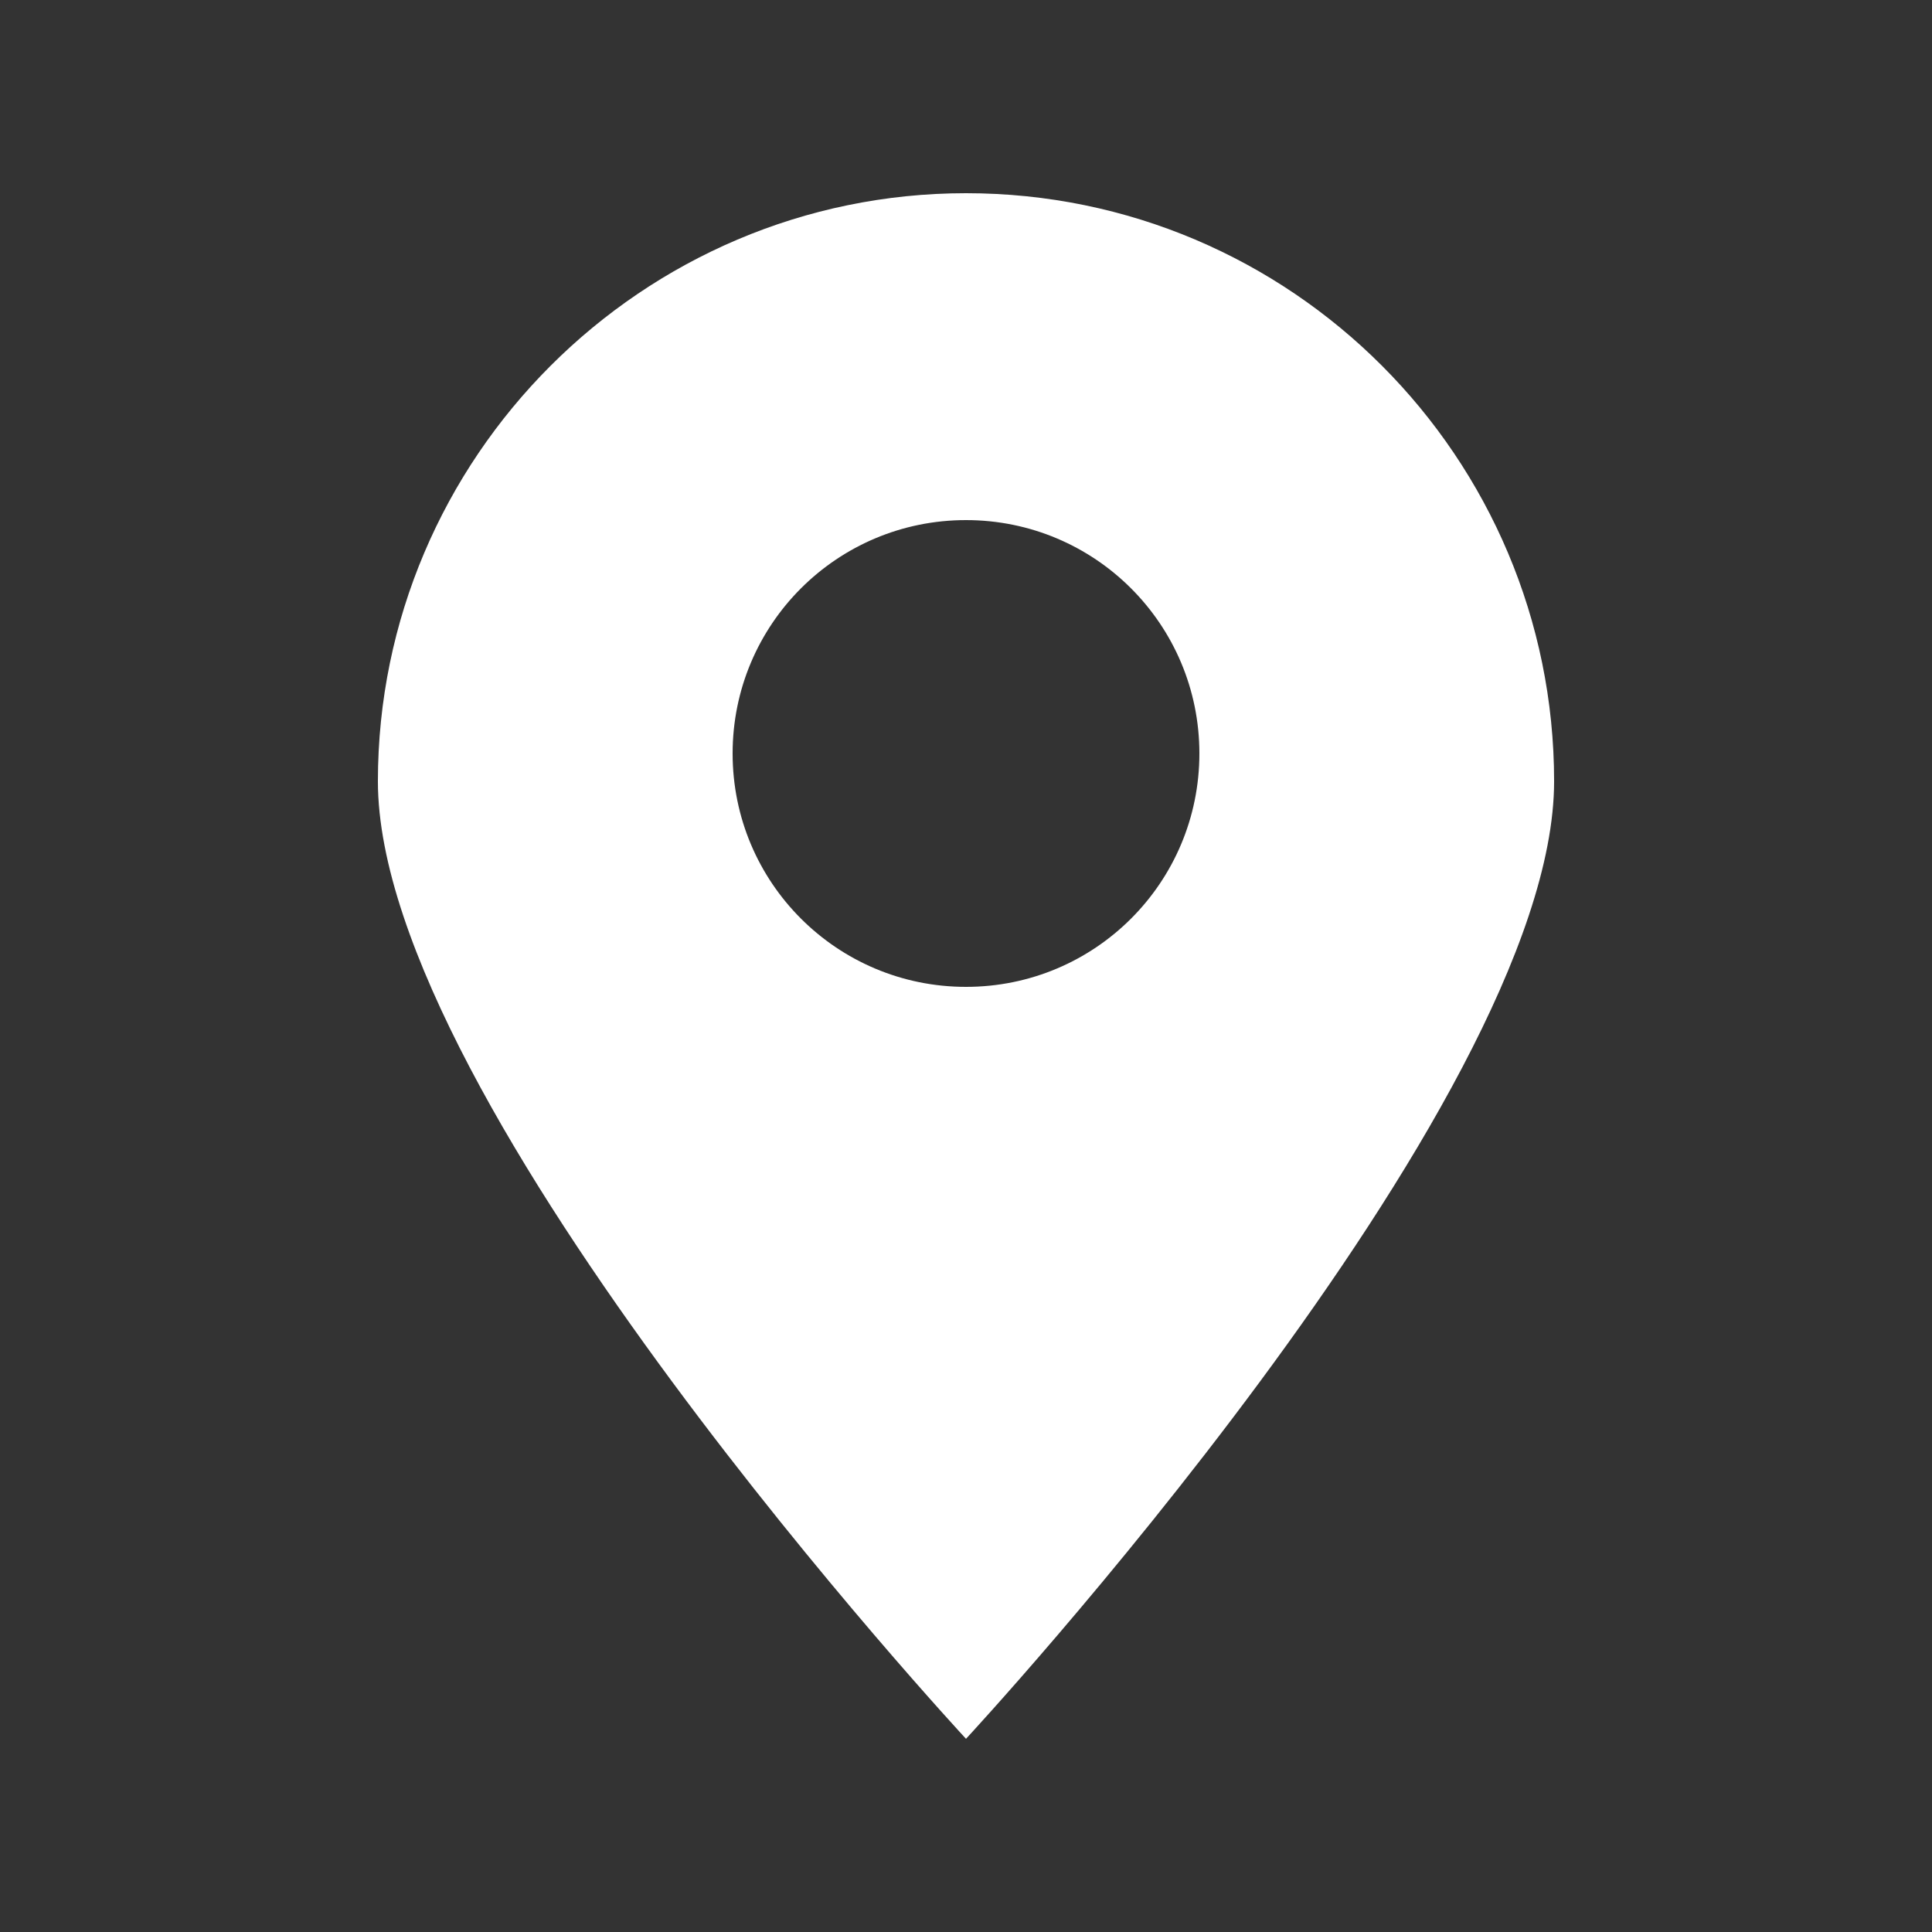 <?xml version="1.0" encoding="UTF-8"?>
<!DOCTYPE svg PUBLIC "-//W3C//DTD SVG 1.1//EN" "http://www.w3.org/Graphics/SVG/1.1/DTD/svg11.dtd">
<!-- Creator: CorelDRAW 2019 (64-Bit) -->
<svg xmlns="http://www.w3.org/2000/svg" fill="#FFFFFF" xml:space="preserve" width="25px" height="25px" version="1.1" style="shape-rendering:geometricPrecision; text-rendering:geometricPrecision; image-rendering:optimizeQuality; fill-rule:evenodd; clip-rule:evenodd"
viewBox="0 0 25 25"
 xmlns:xlink="http://www.w3.org/1999/xlink">
 <rect x="0" y="0" width="25" height="25" fill="#333333" stroke="none"/>
 <defs>
 </defs>
 <g id="Слой_x0020_1">
  <path class="fil0" d="M12.5 12.77c-1.67,0 -3.02,-1.35 -3.02,-3.02 0,-1.67 1.35,-3.02 3.02,-3.02 1.67,0 3.02,1.35 3.02,3.02 0,1.67 -1.35,3.02 -3.02,3.02zm0 -10.27c-4.19,0 -7.61,3.42 -7.61,7.61 0,4.19 7.61,12.39 7.61,12.39 0,0 7.61,-8.2 7.61,-12.39 0,-4.19 -3.4,-7.61 -7.61,-7.61z"/>
 </g>
</svg>
